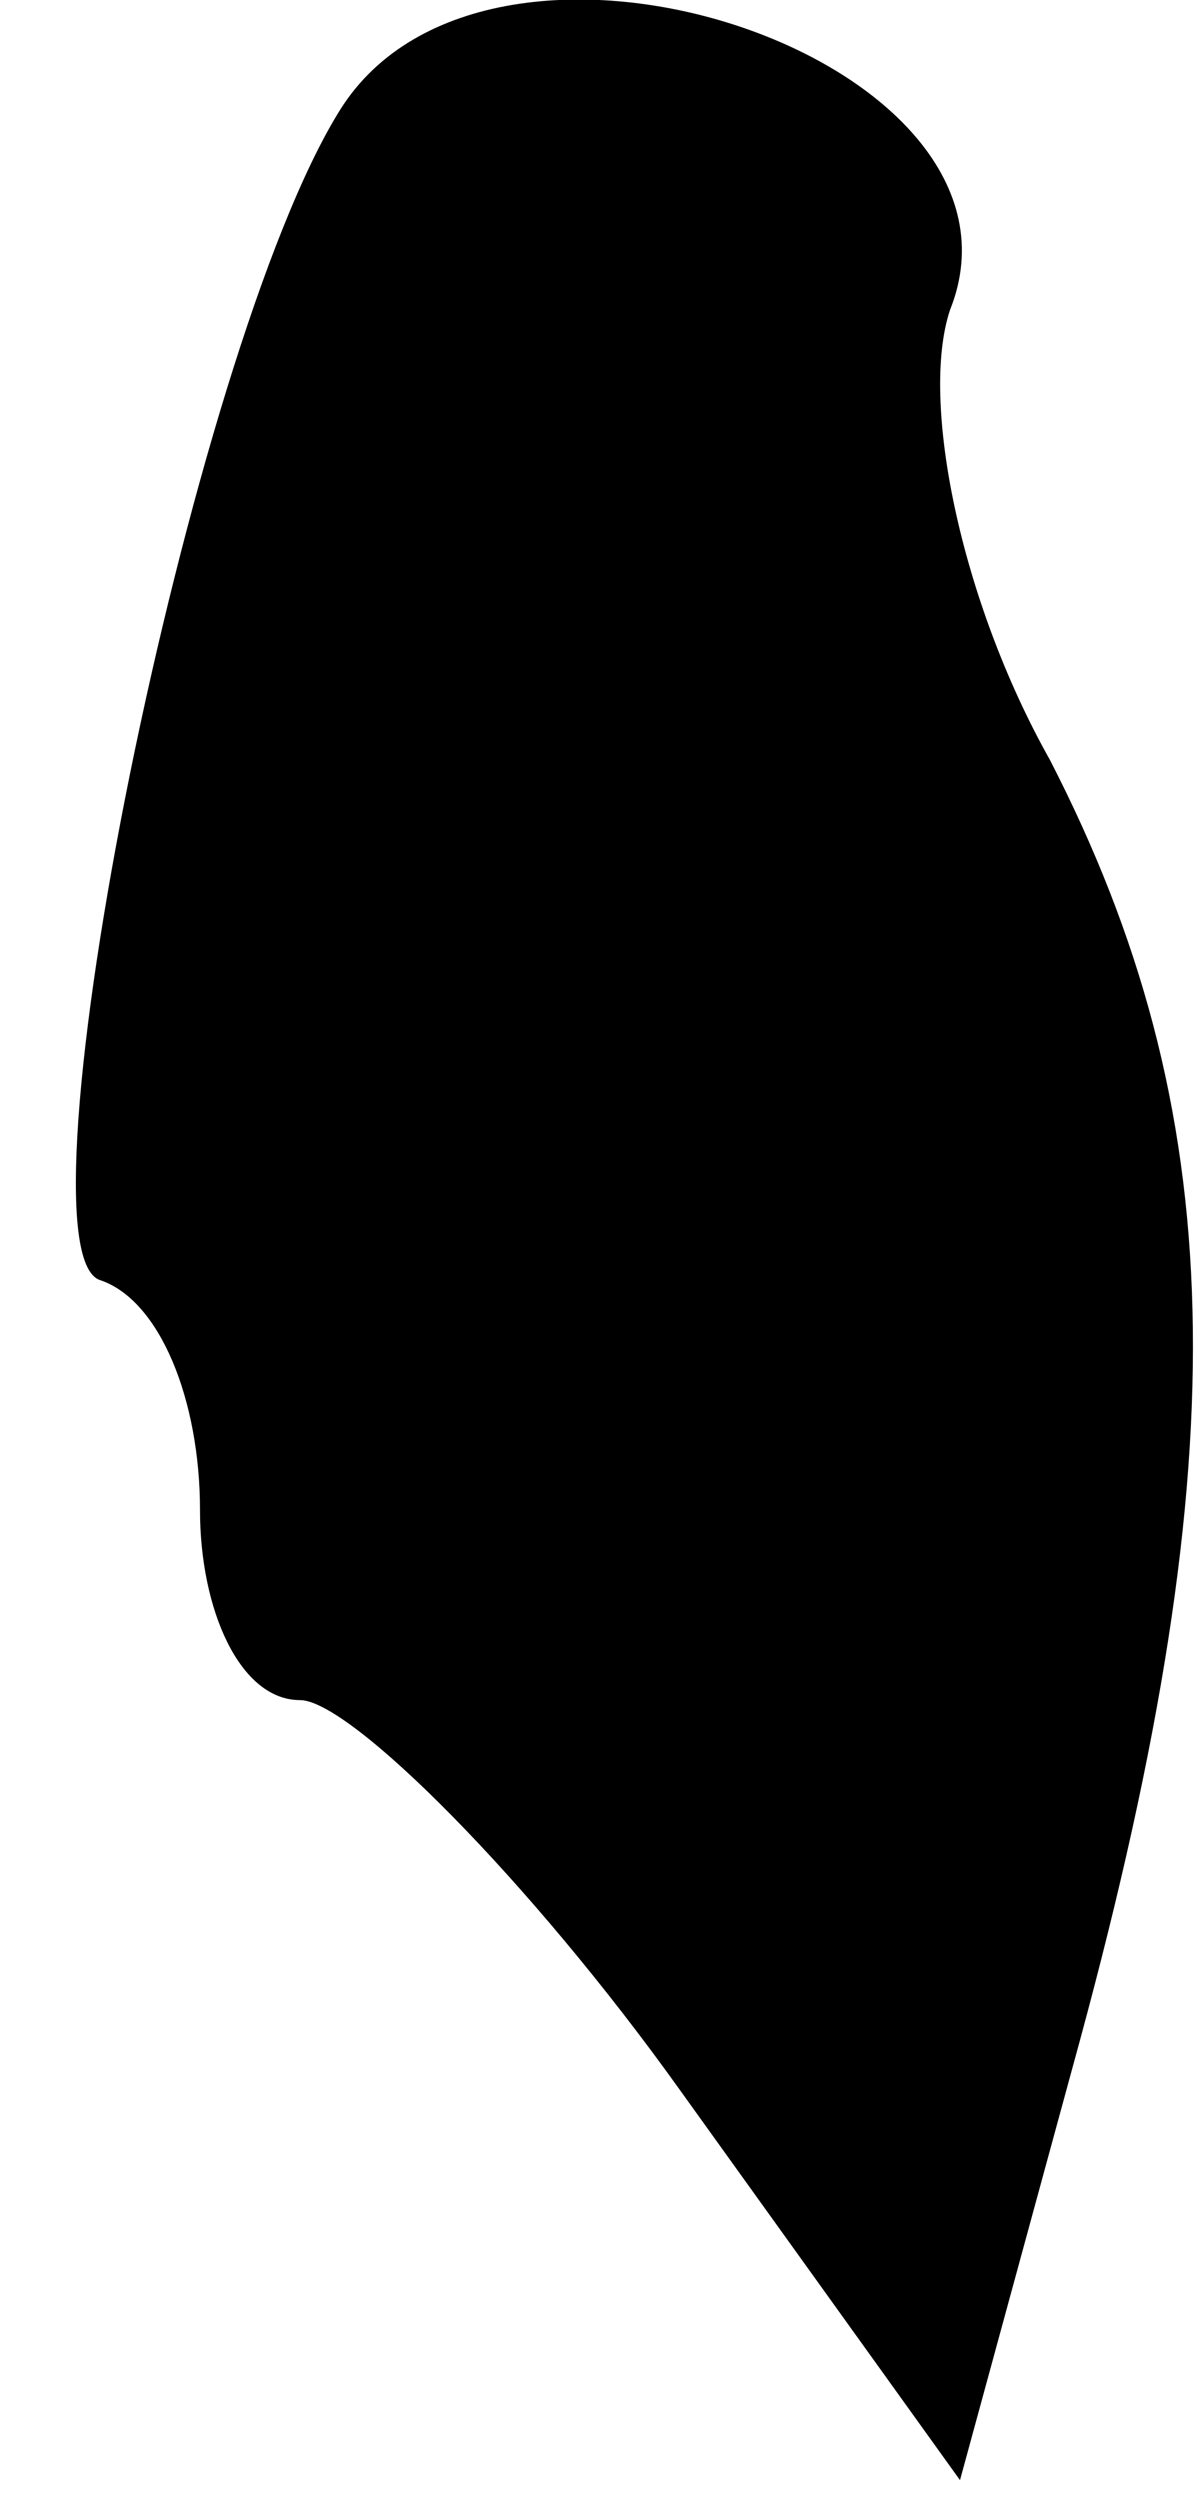 <?xml version="1.0" standalone="no"?>
<!DOCTYPE svg PUBLIC "-//W3C//DTD SVG 20010904//EN"
 "http://www.w3.org/TR/2001/REC-SVG-20010904/DTD/svg10.dtd">
<svg version="1.0" xmlns="http://www.w3.org/2000/svg"
 width="12pt" height="25pt" viewBox="0 0 12 25"
 preserveAspectRatio="xMidYMid meet">
<g transform="translate(0,25) scale(0.1,-0.1)"
fill="#000000" stroke="none">
<path fill="#000000" stroke="none" d="M34 239 c-15 -24 -33 -114 -24 -117 6
-2 10 -12 10 -23 0 -10 4 -19 10 -19 5 0 23 -18 38 -39 l28 -39 12 44 c16 59
15 93 -3 128 -9 16 -13 36 -10 45 10 25 -46 44 -61 20z"/>
</g>
</svg>
